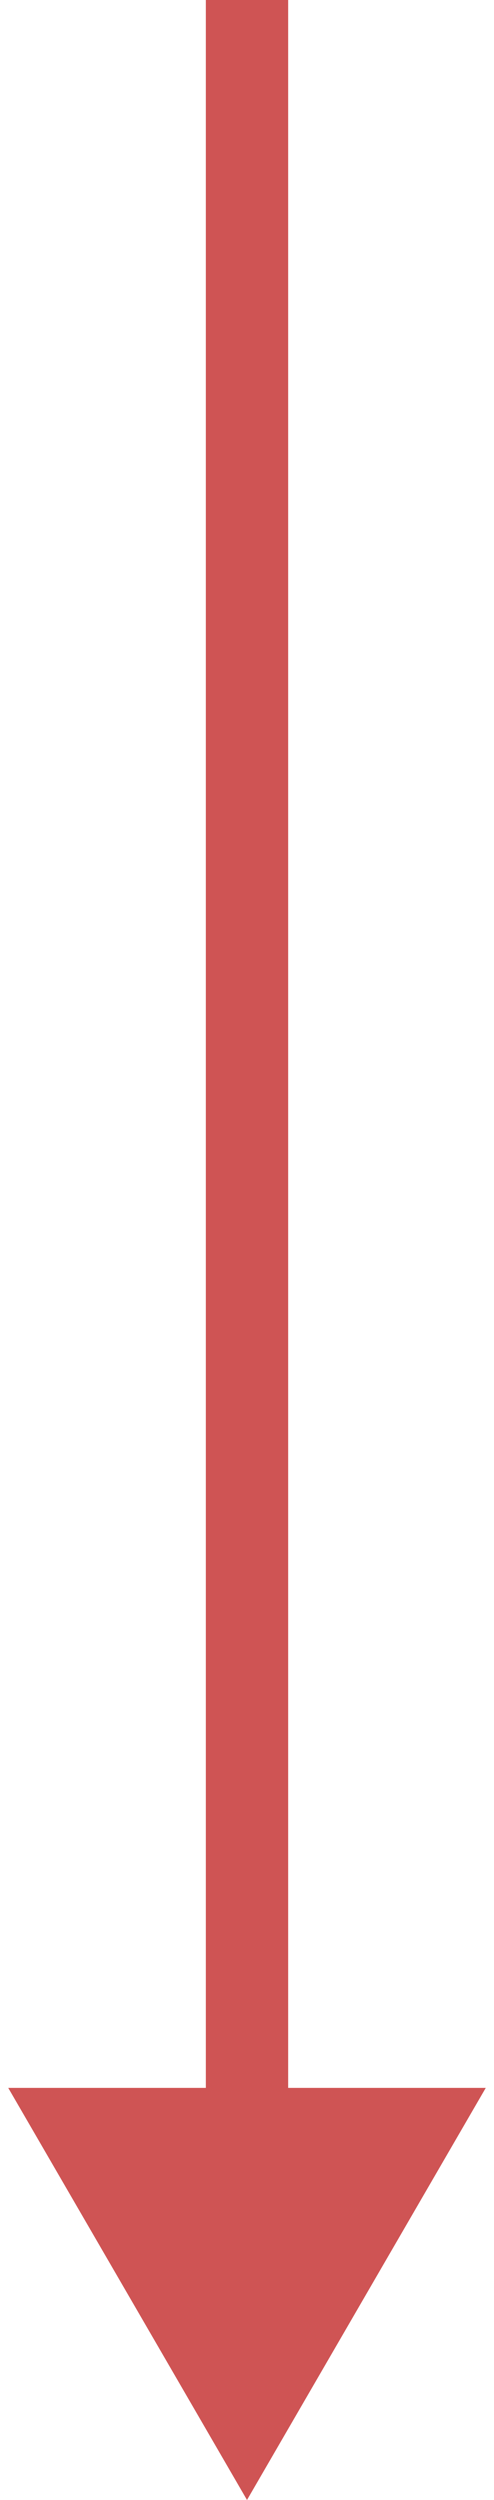 <svg version="1.2" xmlns="http://www.w3.org/2000/svg" viewBox="0 0 18 91" width="18" height="91">
	<title>long-down-arrow-enabled-svg</title>
	<style>
		.s0 { fill: #cf5454 } 
	</style>
	<path id="Layer" class="s0" d="m0.3 76h17.4l-8.7 15zm10.2-76v77.5h-3v-77.5z"/>
</svg>